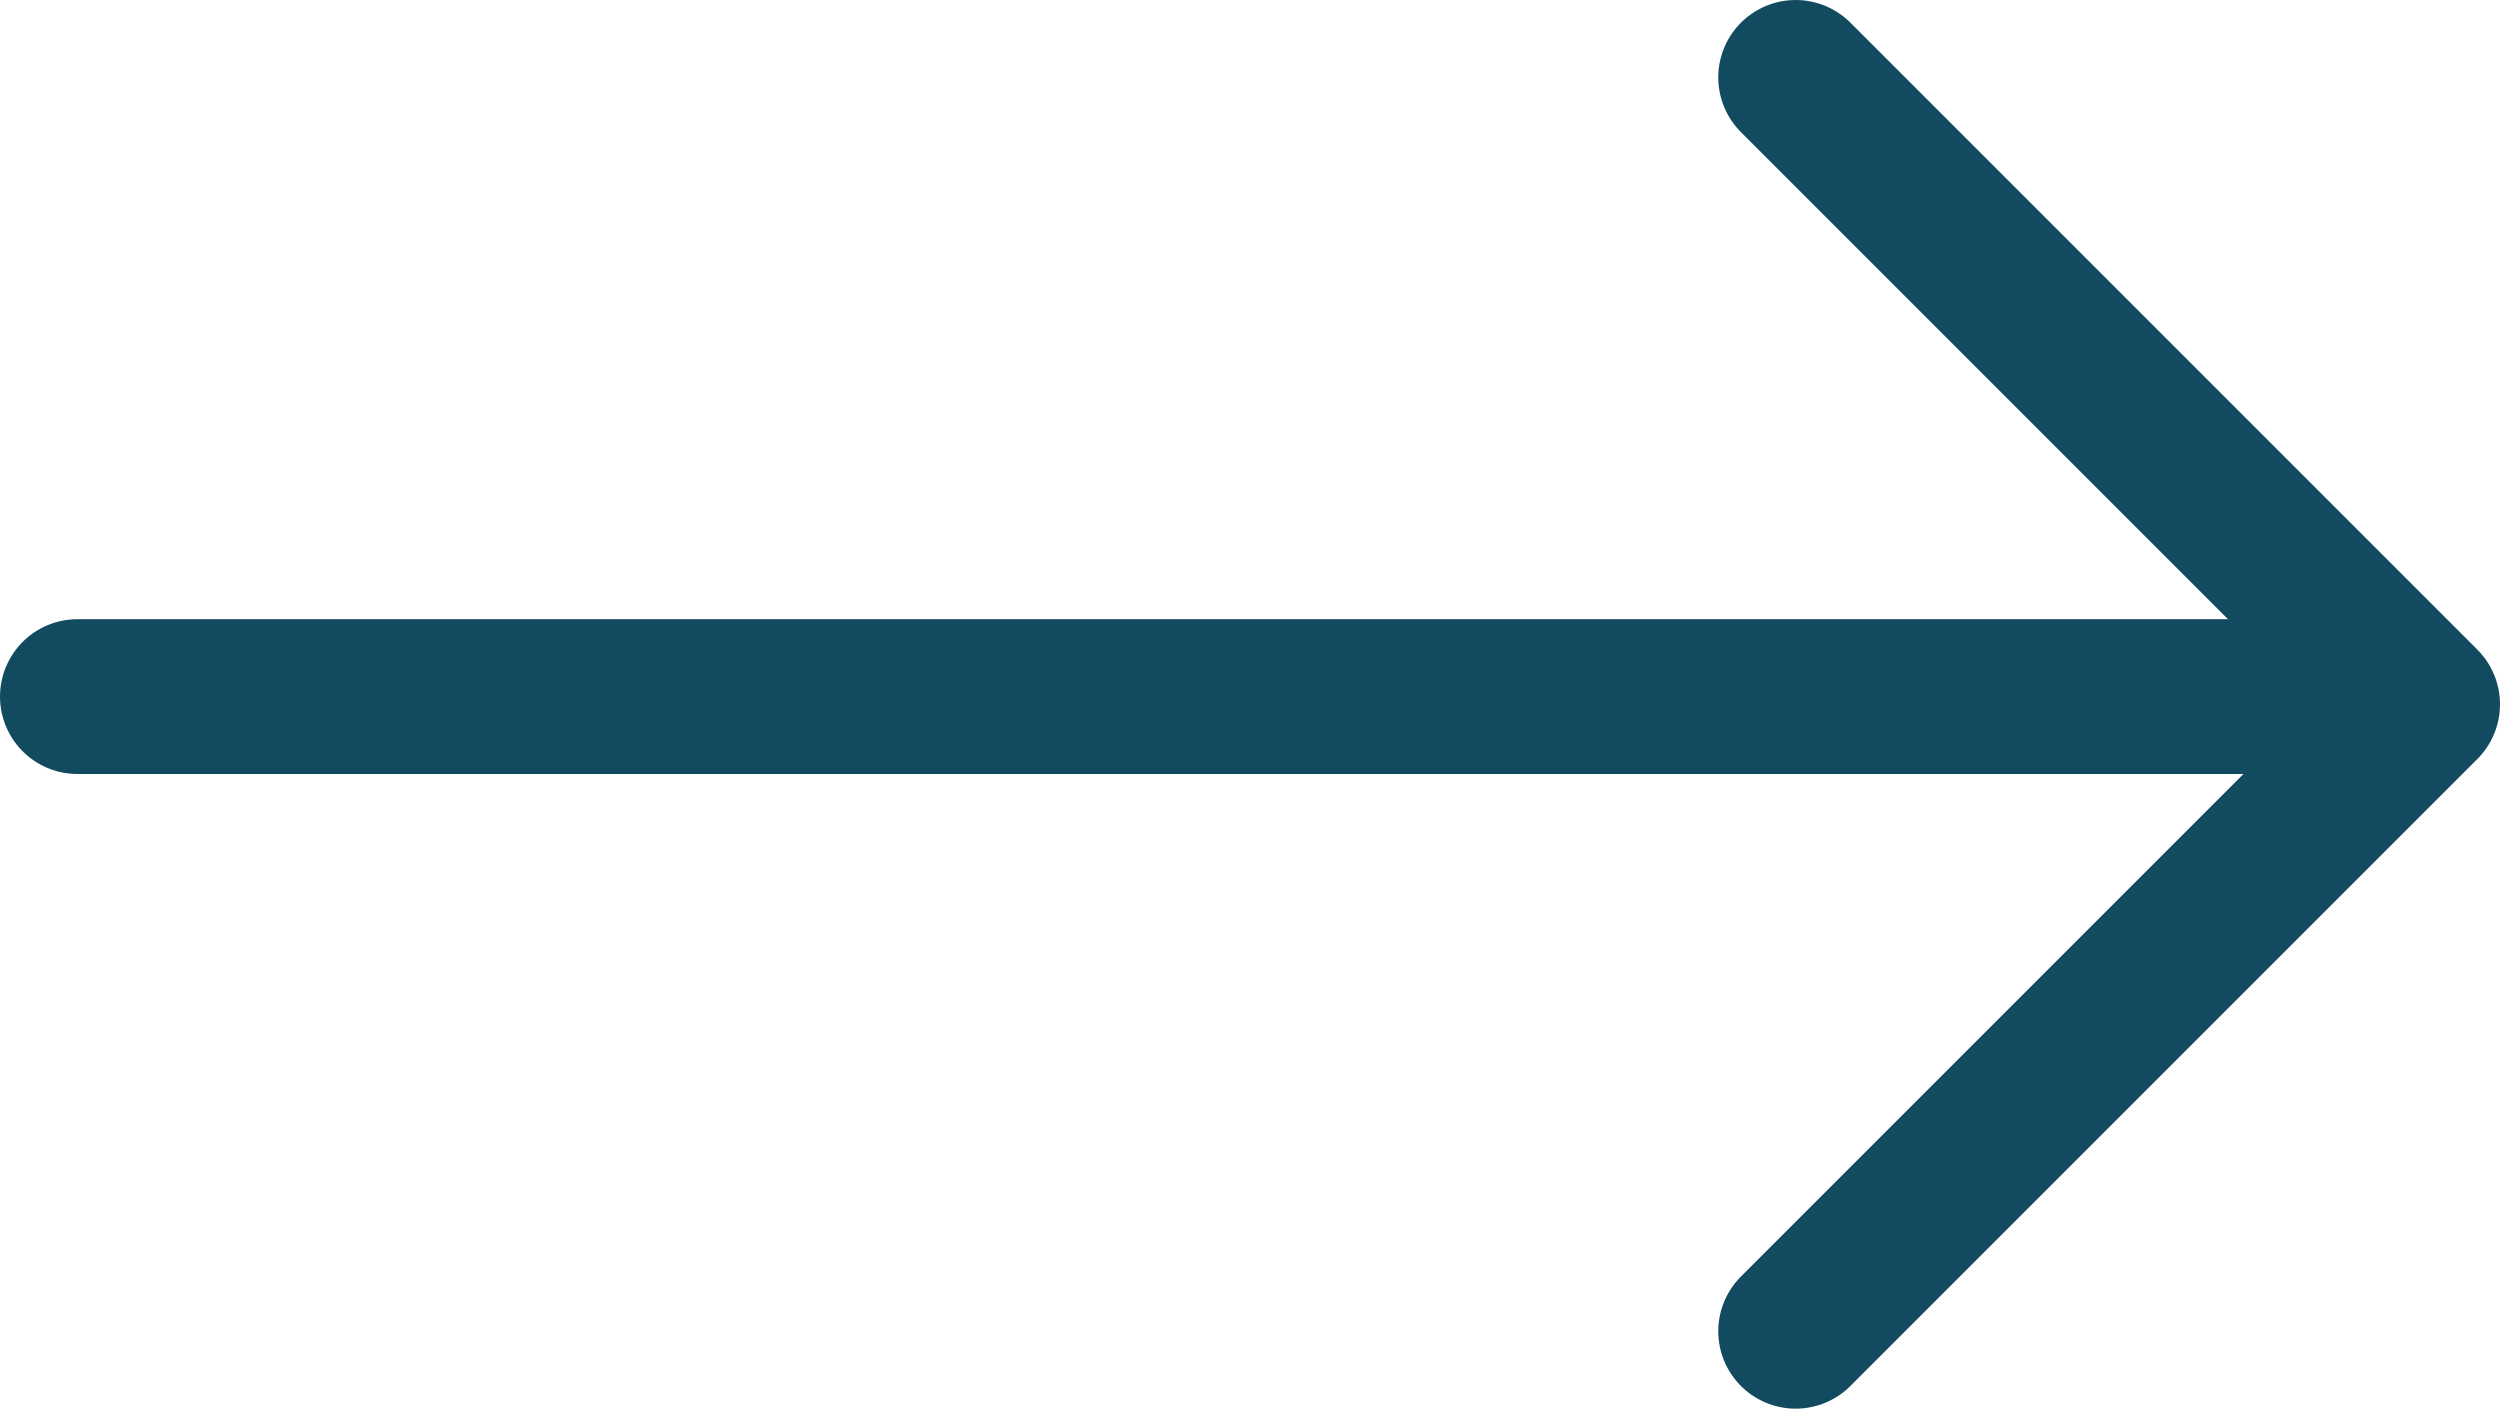 <svg xmlns="http://www.w3.org/2000/svg" viewBox="0 0 32.3 18.2"><defs><style>.a,.b{fill:none;stroke:#124b5f;stroke-linecap:round;stroke-miterlimit:10;stroke-width:2px;}.b{stroke-linejoin:round;}</style></defs><g transform="translate(-631.5 -207.5)"><line class="a" x2="29.5" transform="translate(632.5 216.5)"/><path class="b" d="M10.2.5l8.1,8.1-8.1,8.1" transform="translate(644.5 208)"/></g></svg>